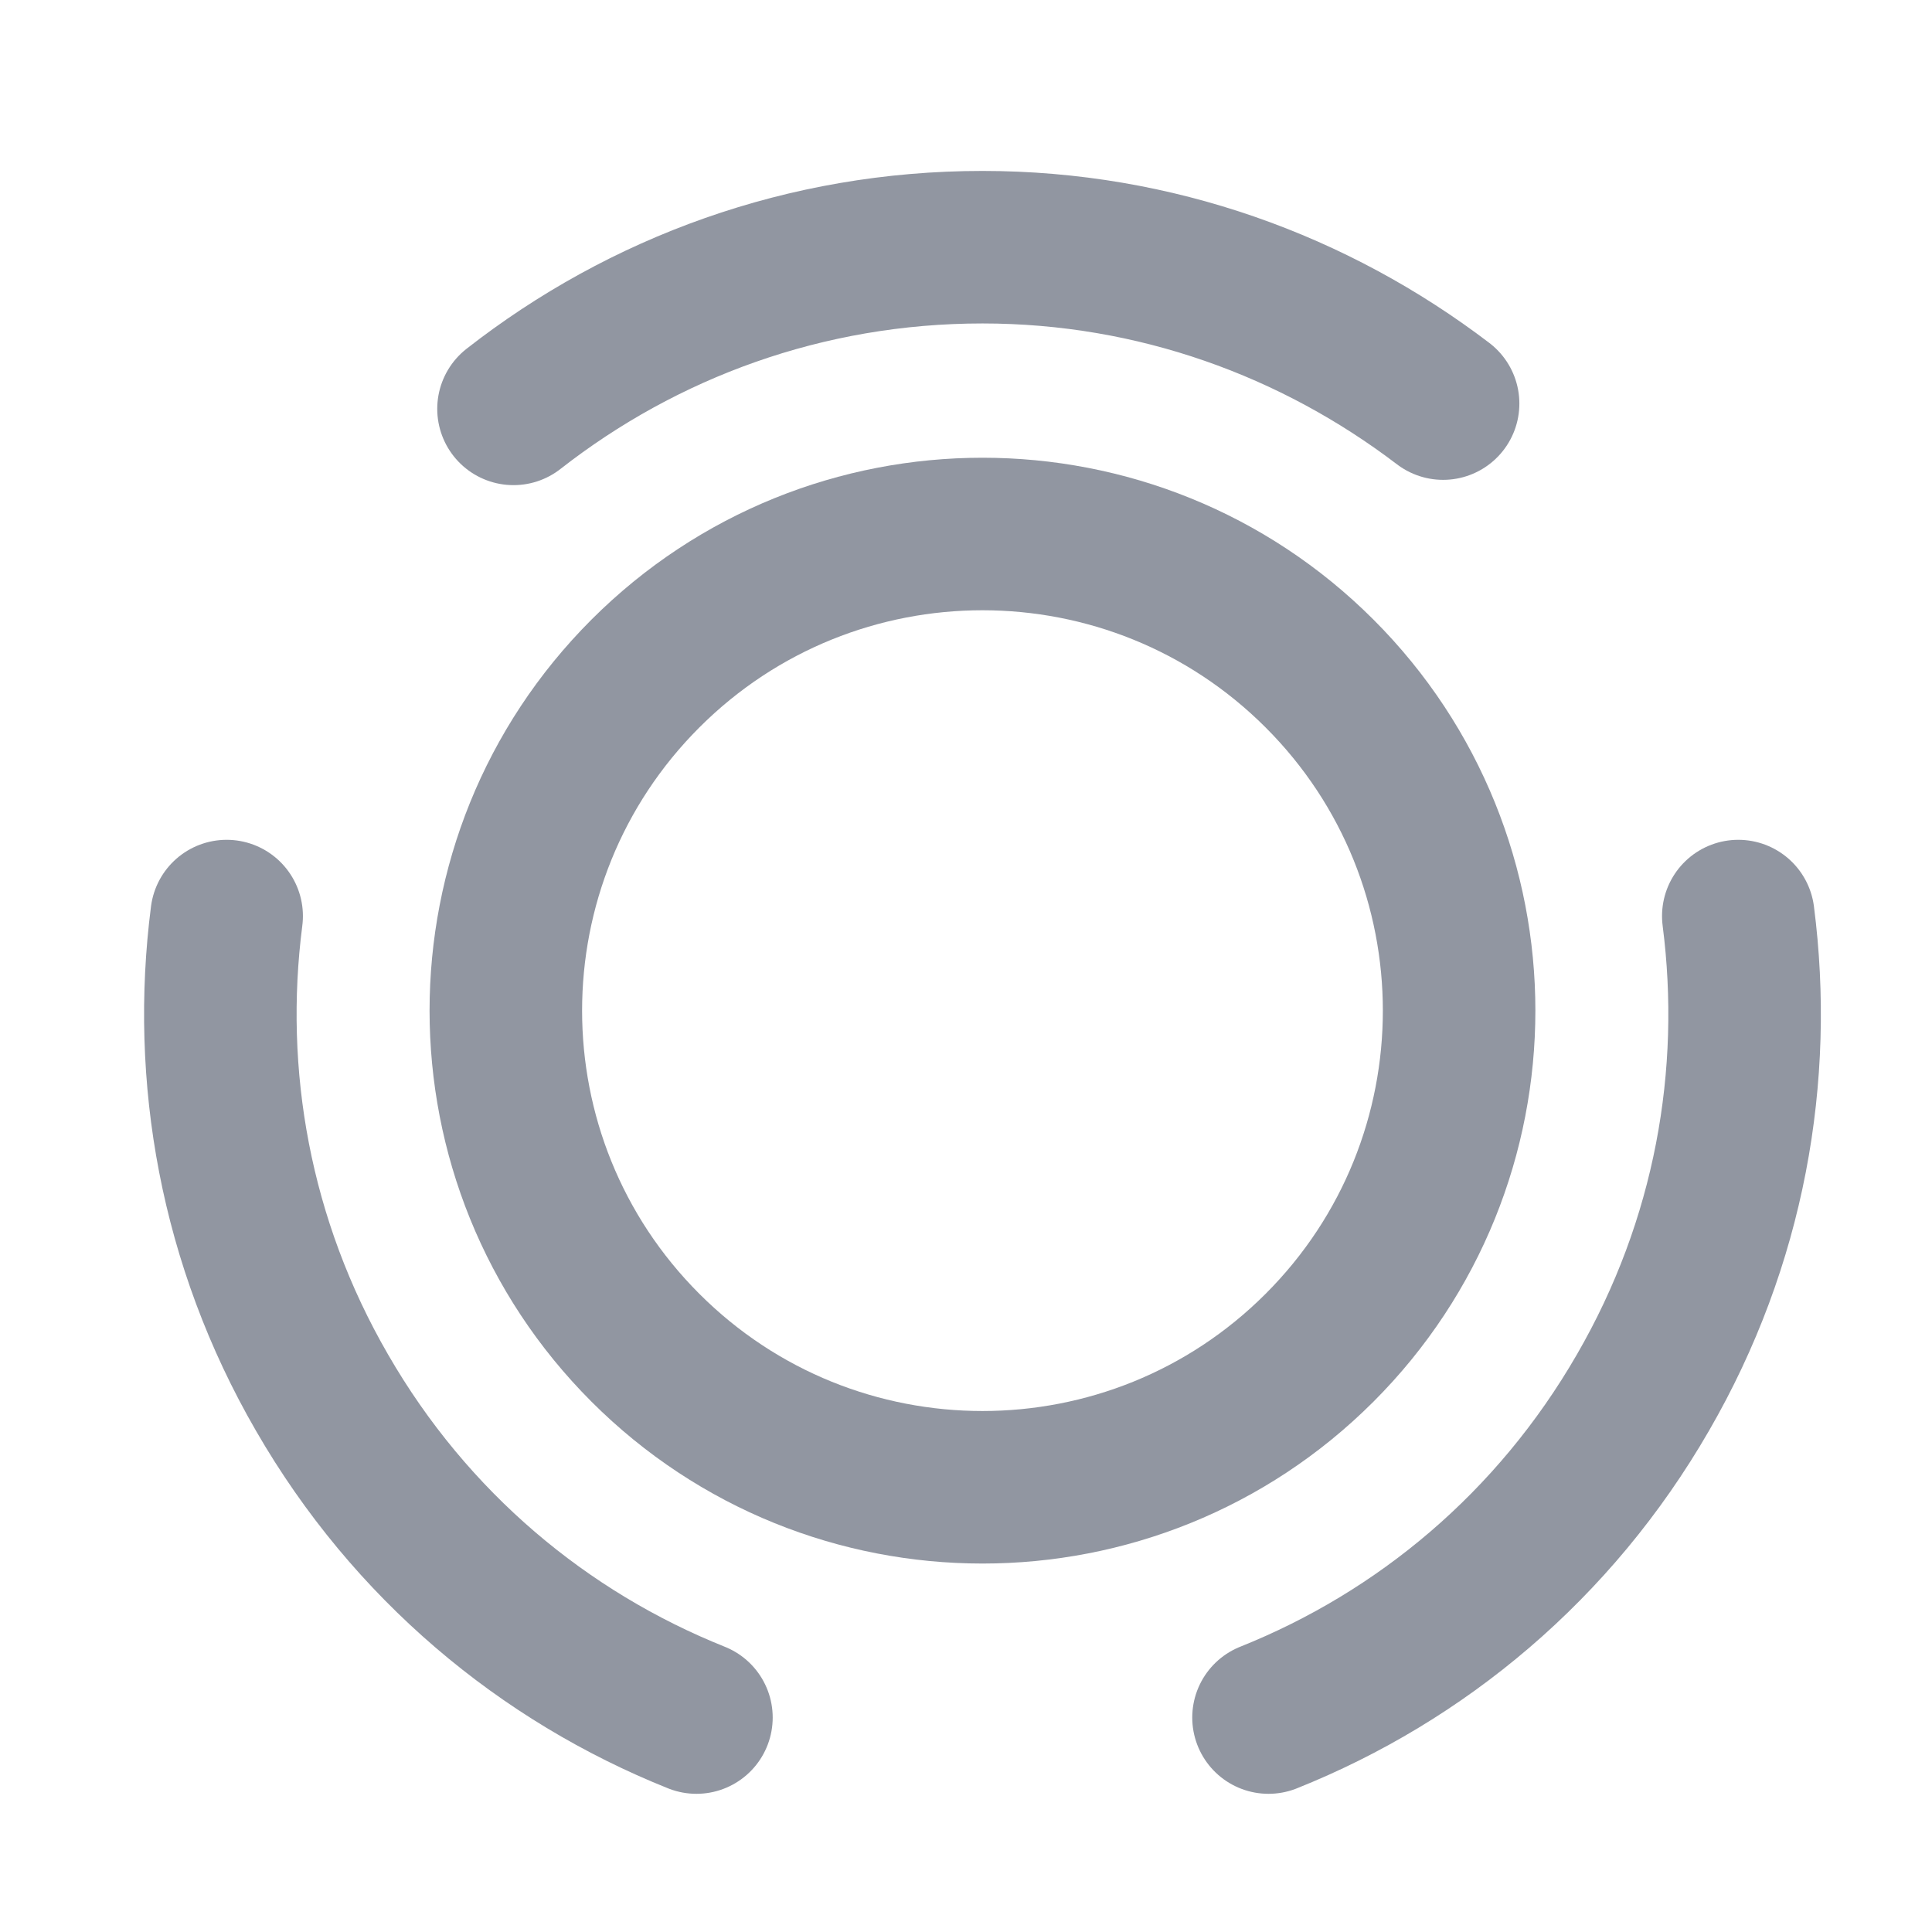 <svg width="19" height="19" viewBox="0 0 19 19" fill="none" xmlns="http://www.w3.org/2000/svg">
<g id="vuesax/linear/story">
<g id="vuesax/linear/story_2">
<g id="story">
<g id="Group">
<path id="Vector" d="M12.977 6.624C14.807 8.454 14.807 11.424 12.977 13.254C11.147 15.084 8.177 15.084 6.347 13.254C4.517 11.424 4.517 8.454 6.347 6.624C8.177 4.794 11.147 4.794 12.977 6.624Z" stroke="#9196A1" stroke-width="1.5" stroke-linecap="round" stroke-linejoin="round"/>
<path id="Vector_2" d="M6.849 16.891C5.349 16.291 4.037 15.204 3.167 13.696C2.312 12.219 2.027 10.576 2.229 9.009" stroke="#9196A1" stroke-width="1.5" stroke-linecap="round" stroke-linejoin="round"/>
<path id="Vector_3" d="M5.05 4.021C6.325 3.024 7.922 2.431 9.662 2.431C11.365 2.431 12.932 3.009 14.192 3.969" stroke="#9196A1" stroke-width="1.5" stroke-linecap="round" stroke-linejoin="round"/>
<path id="Vector_4" d="M12.475 16.891C13.975 16.291 15.287 15.204 16.157 13.696C17.012 12.219 17.297 10.576 17.095 9.009" stroke="#9196A1" stroke-width="1.5" stroke-linecap="round" stroke-linejoin="round"/>
</g>
</g>
</g>
</g>
</svg>
